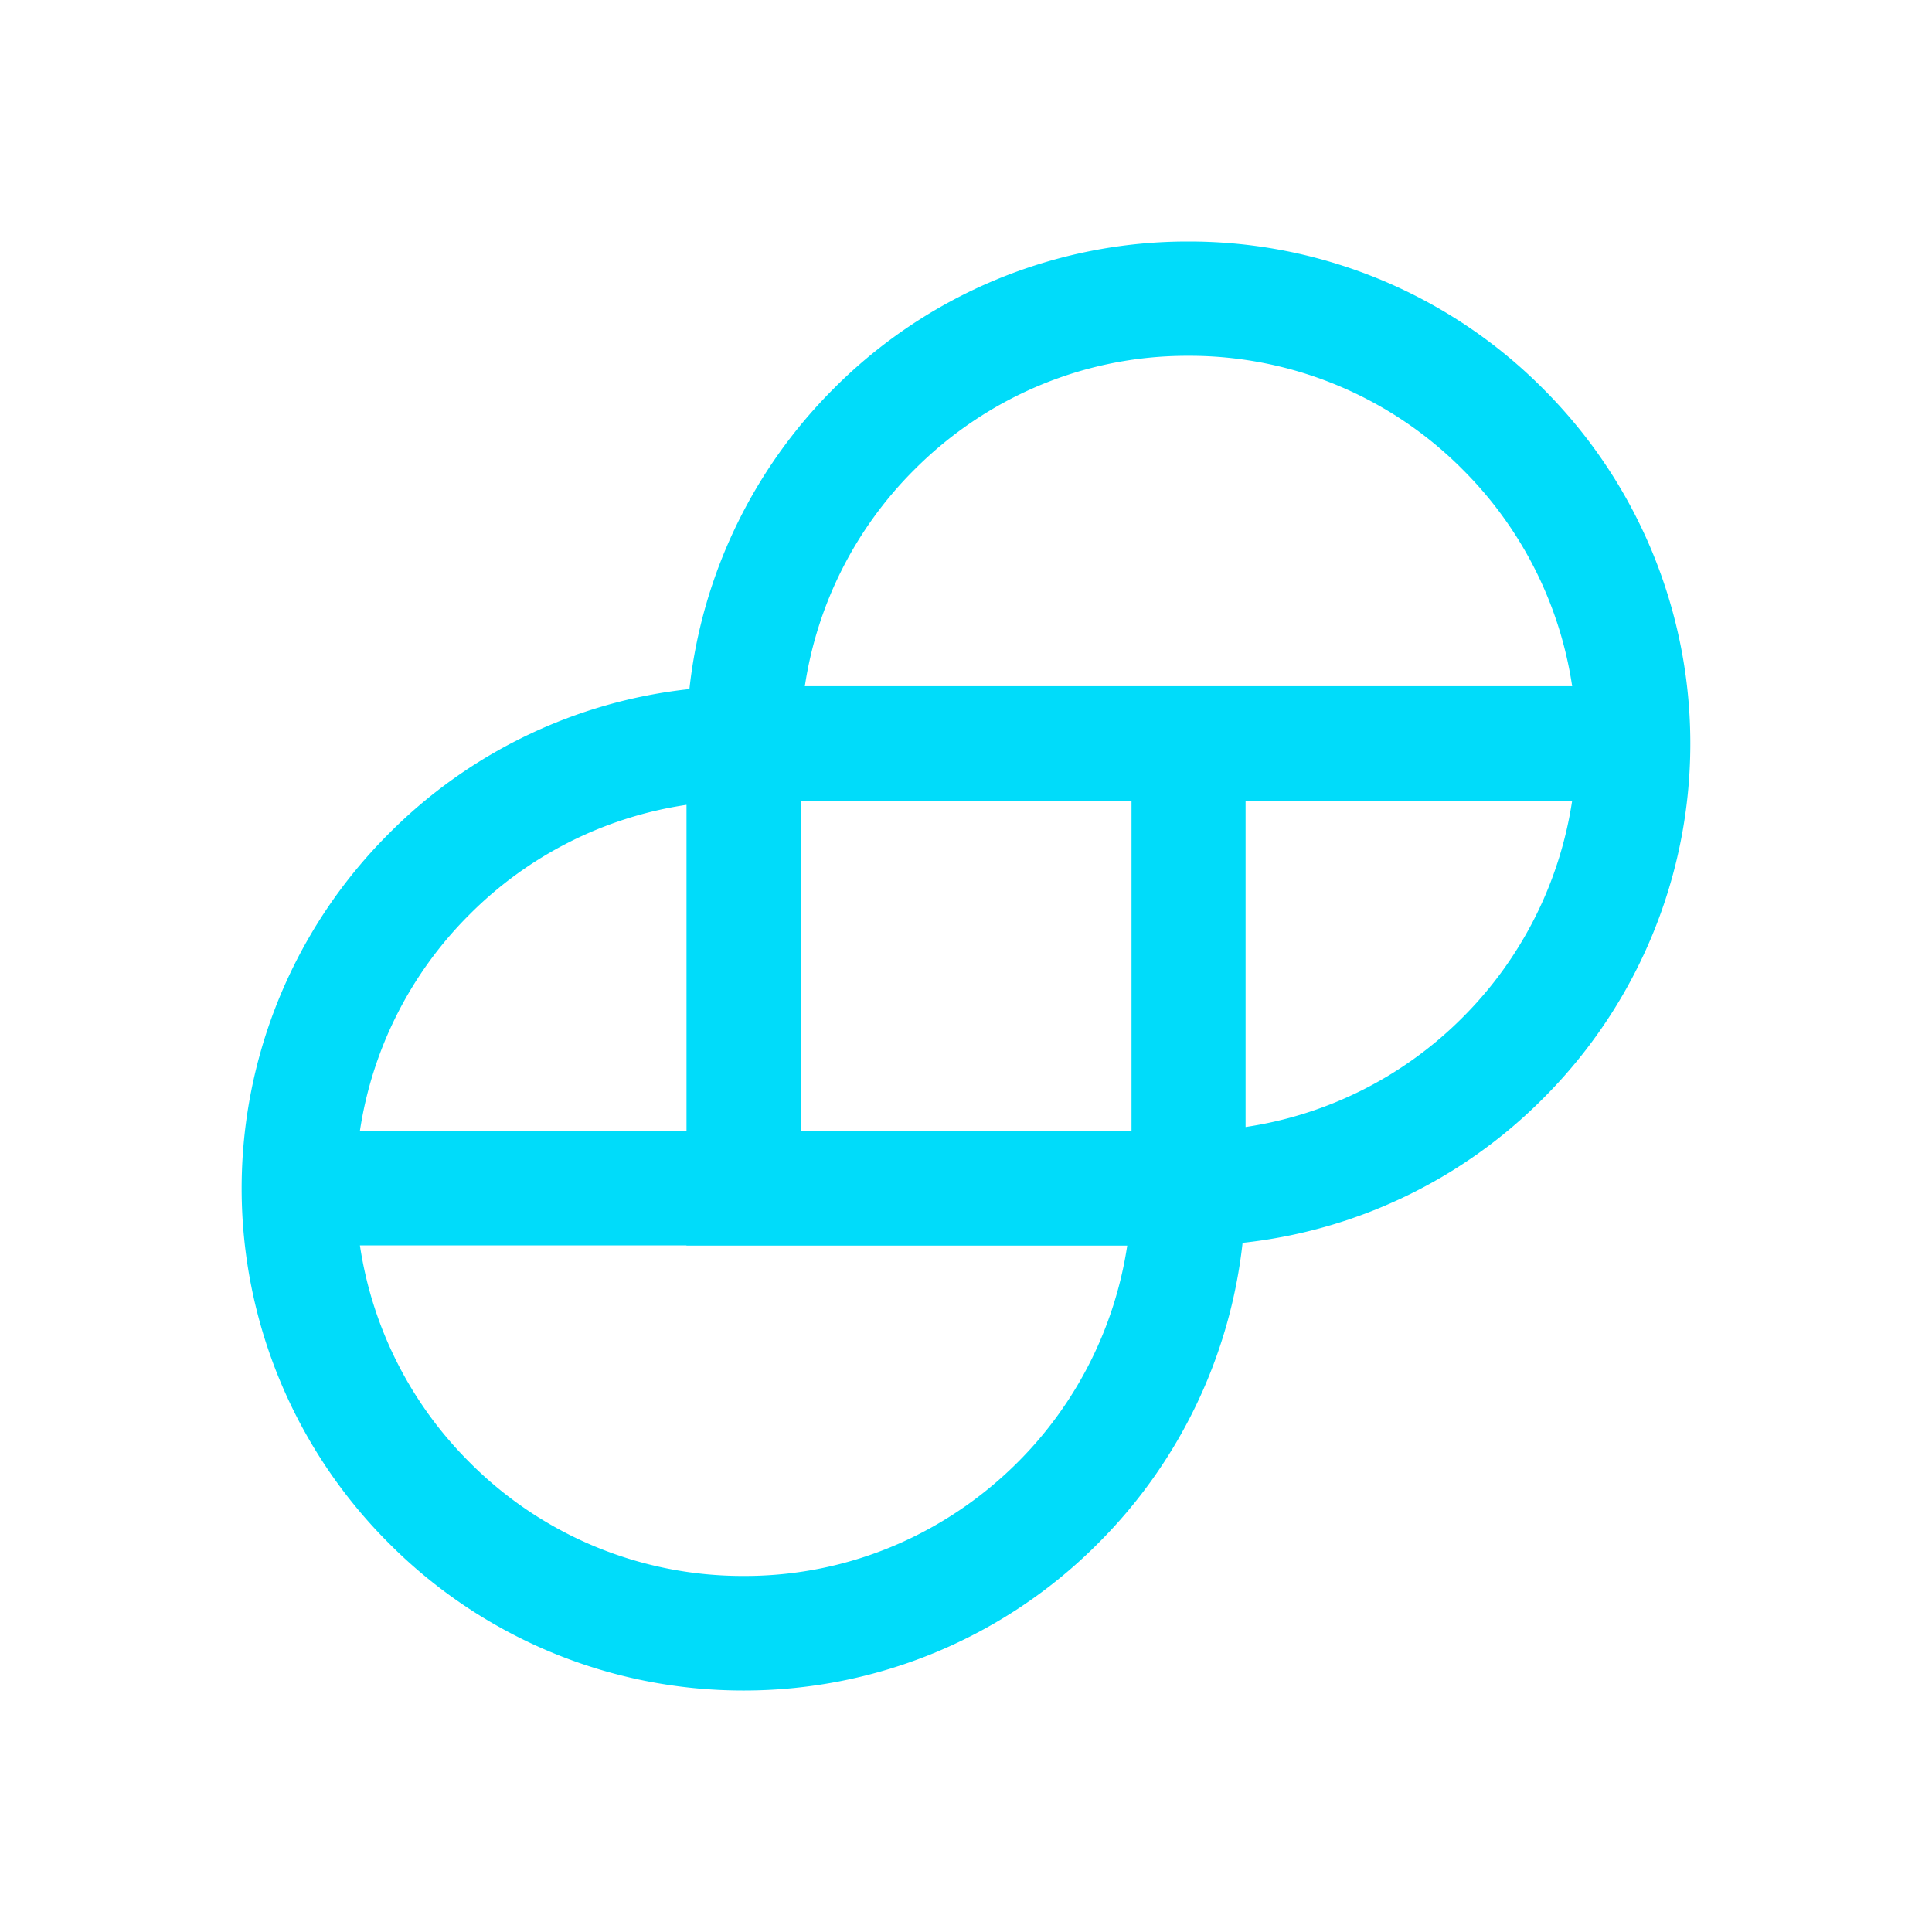 <svg xmlns="http://www.w3.org/2000/svg" width="3em" height="3em" viewBox="0 0 24 24"><path fill="#00DCFA" d="M9.946 14.052h4.11V9.948h-4.11zm-5.475.002h4.057V9.998a4.8 4.8 0 0 0-2.698 1.365a4.8 4.8 0 0 0-1.36 2.691m4.057 1.417H4.471a4.8 4.8 0 0 0 1.36 2.692a4.78 4.78 0 0 0 3.39 1.414h.032c1.32 0 2.52-.542 3.391-1.414a4.82 4.82 0 0 0 1.359-2.69H8.528zM19.53 9.948h-4.057V14a4.8 4.8 0 0 0 2.699-1.364a4.82 4.82 0 0 0 1.358-2.69m0-1.422a4.8 4.8 0 0 0-1.359-2.69a4.78 4.78 0 0 0-3.39-1.414h-.033c-1.32 0-2.52.542-3.39 1.415a4.8 4.8 0 0 0-1.36 2.689zm-4.094 6.913a6.24 6.24 0 0 1-1.79 3.73A6.2 6.2 0 0 1 9.253 21h-.032a6.2 6.2 0 0 1-4.393-1.832a6.226 6.226 0 0 1 0-8.81A6.2 6.2 0 0 1 8.564 8.56a6.23 6.23 0 0 1 1.79-3.73A6.2 6.2 0 0 1 14.747 3h.032a6.2 6.2 0 0 1 4.393 1.832a6.227 6.227 0 0 1 0 8.81a6.2 6.2 0 0 1-3.737 1.797"/></svg>